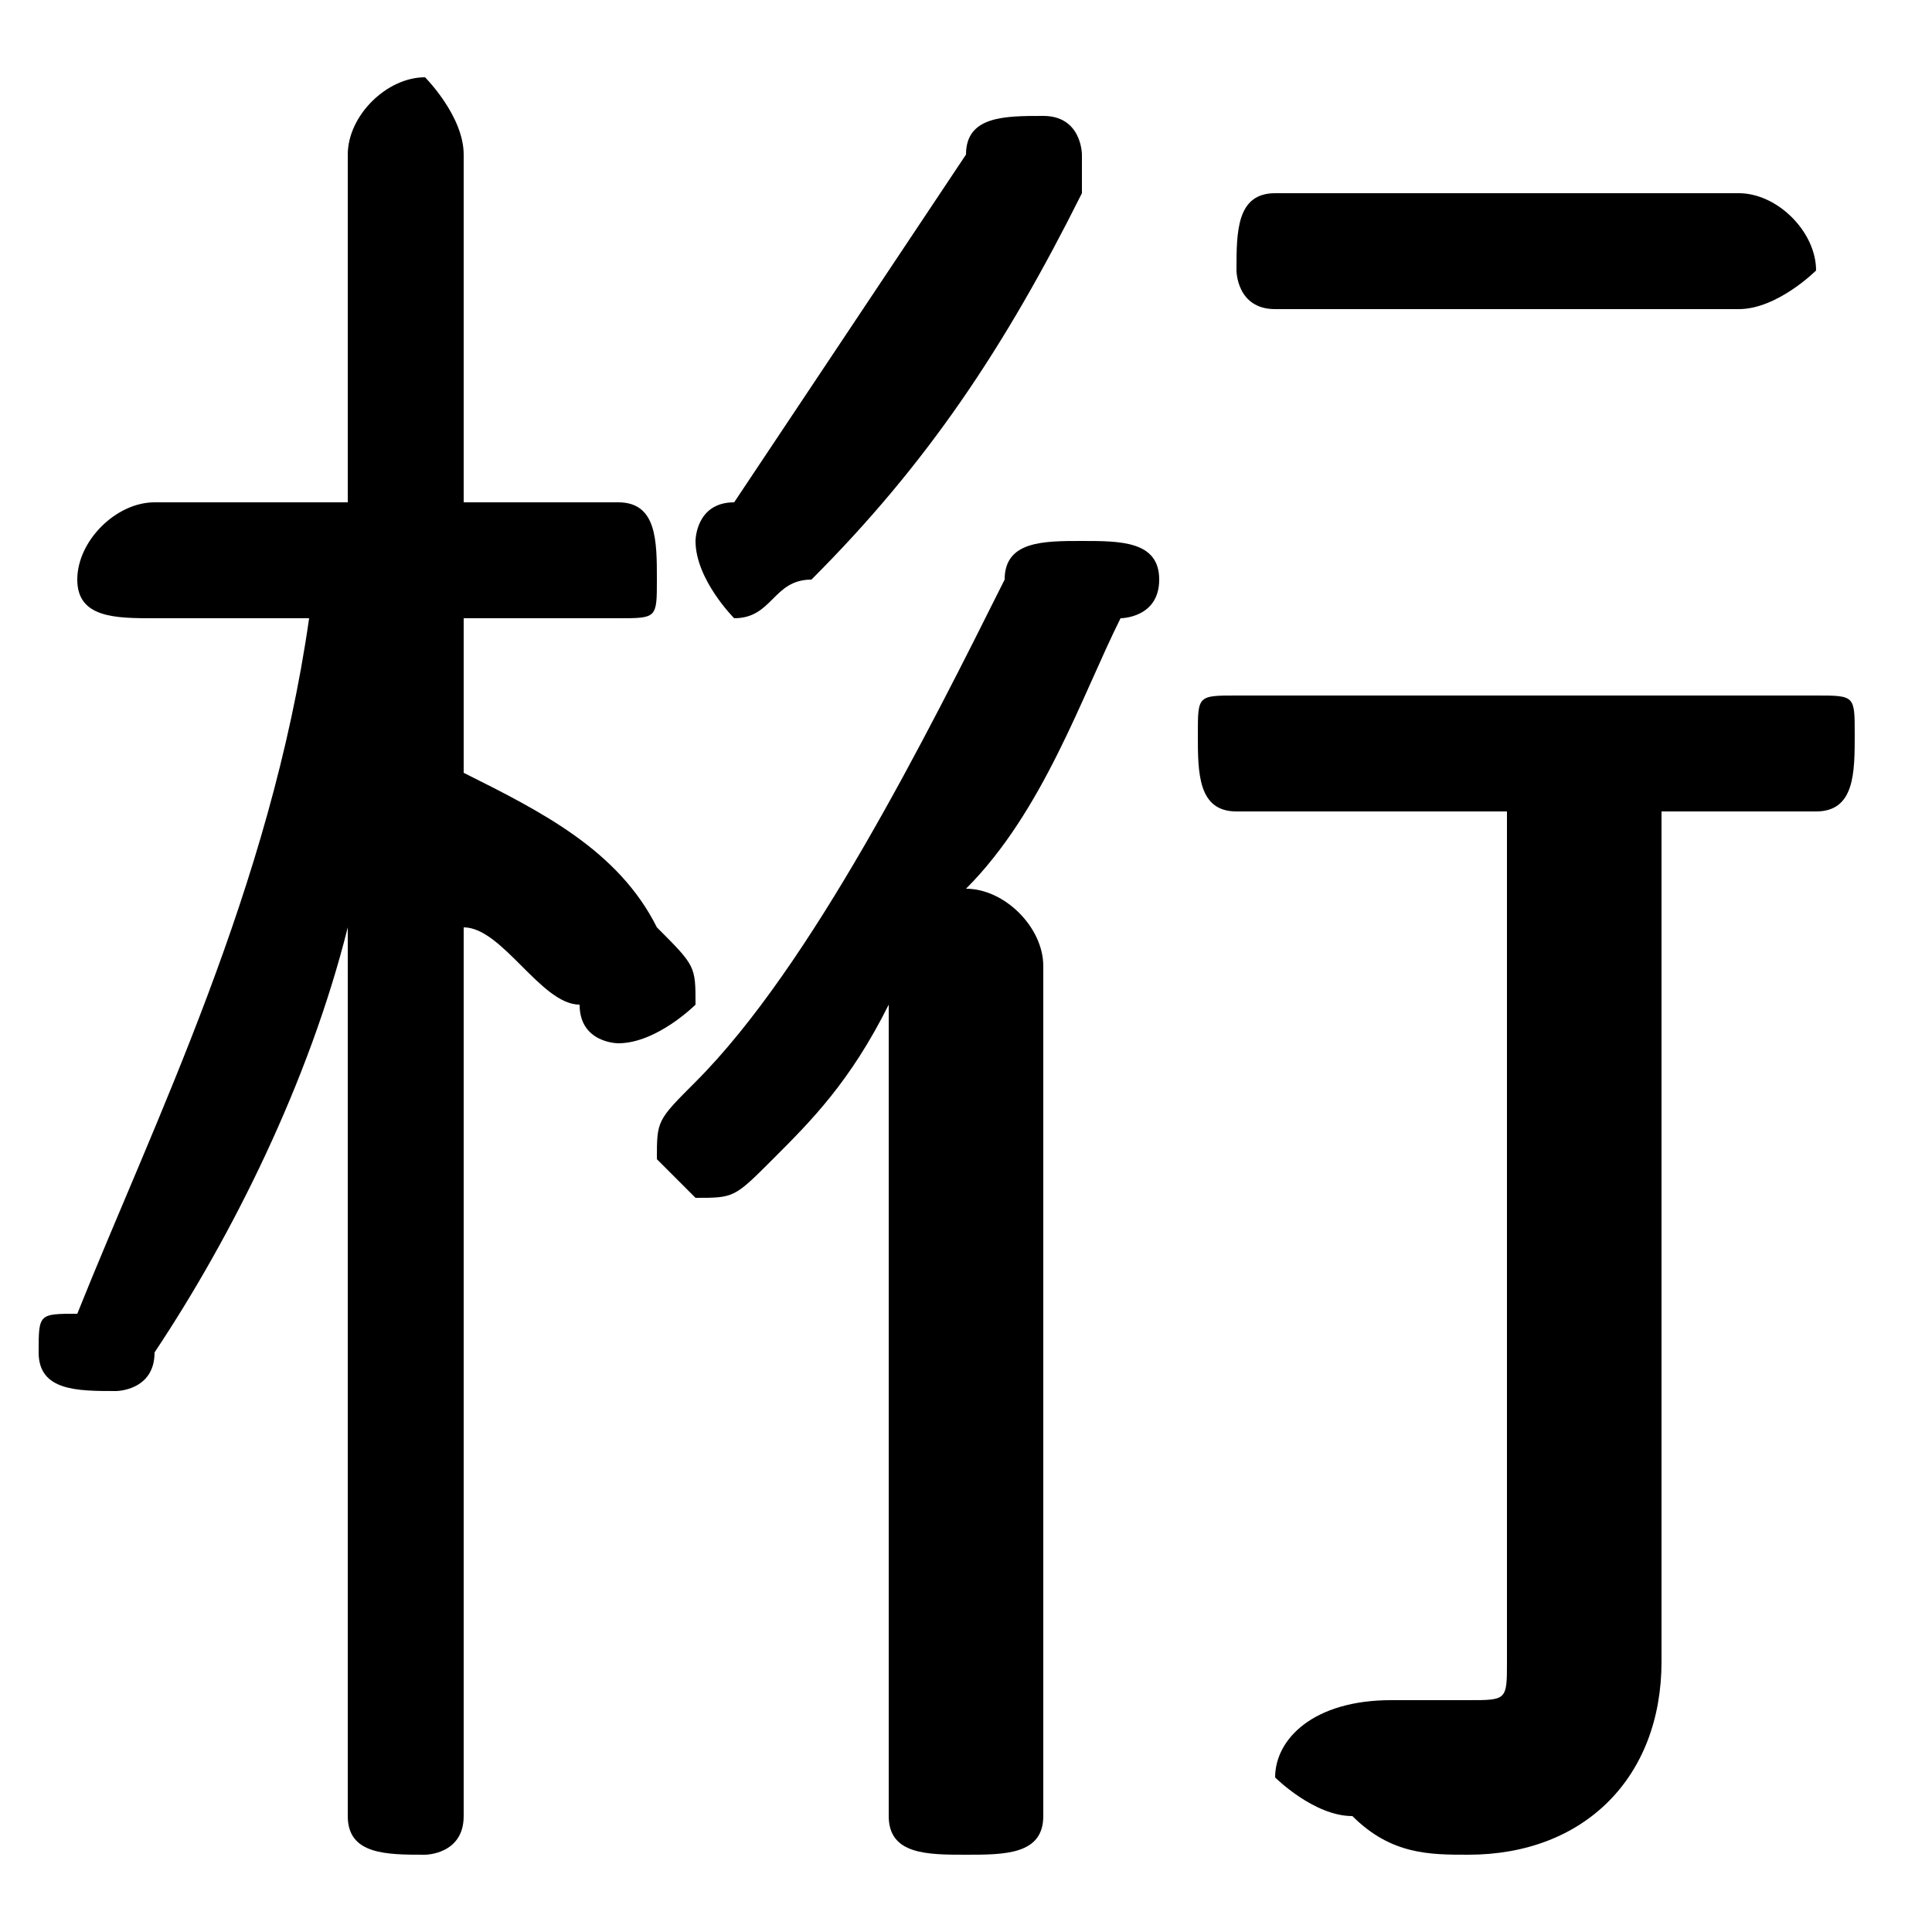 <svg xmlns="http://www.w3.org/2000/svg" viewBox="0 -44.0 50.0 50.0">
    <rect x="0" y="-44.0" width="50.0" height="50.0" fill="#808080" stroke="none"/>
    <g transform="scale(1, -1)">
        <!-- ボディの枠 -->
        <rect x="0" y="-6.0" width="50.0" height="50.0"
            stroke="white" fill="white"/>
        <!-- グリフ座標系の原点 -->
        <circle cx="0" cy="0" r="5" fill="white"/>
        <!-- グリフのアウトライン -->
        <g style="fill:black;stroke:#000000;stroke-width:0;stroke-linecap:round;stroke-linejoin:round;">
        <path d="M 23.0 -3.0 C 23.0 -4.0 24.0 -4.0 25.0 -4.0 C 26.0 -4.0 27.0 -4.0 27.0 -3.0 L 27.0 19.0 C 27.0 20.0 26.0 21.0 25.0 21.0 C 27.0 23.0 28.0 26.0 29.0 28.0 C 29.0 28.0 30.0 28.0 30.0 29.0 C 30.0 30.0 29.0 30.0 28.0 30.0 C 27.0 30.0 26.0 30.0 26.0 29.0 C 24.0 25.0 21.0 19.0 18.0 16.0 C 17.0 15.0 17.0 15.0 17.0 14.0 C 17.0 14.0 18.0 13.0 18.0 13.0 C 19.0 13.0 19.0 13.0 20.0 14.0 C 21.0 15.0 22.0 16.0 23.0 18.0 Z M 8.0 28.0 C 7.0 21.0 4.0 15.0 2.0 10.0 C 1.0 10.0 1.0 10.0 1.0 9.0 C 1.0 8.0 2.0 8.0 3.0 8.0 C 3.0 8.0 4.0 8.0 4.0 9.0 C 6.0 12.0 8.0 16.0 9.0 20.0 L 9.0 9.0 L 9.0 -3.0 C 9.0 -4.0 10.0 -4.0 11.0 -4.0 C 11.0 -4.0 12.0 -4.0 12.0 -3.0 L 12.0 20.0 C 13.0 20.0 14.0 18.0 15.0 18.0 C 15.0 17.0 16.0 17.0 16.0 17.0 C 17.0 17.0 18.0 18.0 18.0 18.0 C 18.0 19.0 18.0 19.0 17.0 20.0 C 16.0 22.0 14.0 23.0 12.0 24.0 L 12.0 28.0 L 16.0 28.0 C 17.0 28.0 17.0 28.0 17.0 29.0 C 17.0 30.0 17.0 31.0 16.0 31.0 L 12.0 31.0 L 12.0 40.0 C 12.0 41.0 11.0 42.0 11.0 42.0 C 10.0 42.0 9.0 41.0 9.0 40.0 L 9.0 31.0 L 4.0 31.0 C 3.0 31.0 2.0 30.0 2.0 29.0 C 2.0 28.0 3.0 28.0 4.0 28.0 Z M 39.0 23.0 L 39.0 1.0 C 39.0 0.0 39.0 -0.0 38.0 -0.0 C 37.0 -0.0 36.0 -0.0 36.0 -0.0 C 34.0 0.0 33.0 -1.0 33.0 -2.0 C 33.0 -2.0 34.0 -3.0 35.0 -3.0 C 36.0 -4.0 37.0 -4.0 38.0 -4.0 C 41.0 -4.0 43.0 -2.0 43.0 1.0 L 43.0 23.0 L 47.0 23.0 C 48.0 23.0 48.0 24.0 48.0 25.0 C 48.0 26.0 48.0 26.0 47.0 26.0 L 32.0 26.0 C 31.0 26.0 31.0 26.0 31.0 25.0 C 31.0 24.0 31.0 23.0 32.0 23.0 Z M 45.0 36.0 C 46.0 36.0 47.0 37.0 47.0 37.0 C 47.0 38.0 46.0 39.0 45.0 39.0 L 33.0 39.0 C 32.0 39.0 32.0 38.0 32.0 37.0 C 32.0 37.0 32.0 36.0 33.0 36.0 Z M 25.0 40.0 C 23.0 37.0 21.0 34.0 19.0 31.0 C 18.0 31.0 18.0 30.0 18.0 30.0 C 18.0 29.0 19.0 28.0 19.0 28.0 C 20.0 28.0 20.0 29.0 21.0 29.0 C 24.0 32.0 26.0 35.0 28.0 39.0 C 28.0 39.0 28.0 39.0 28.0 40.0 C 28.0 40.0 28.0 41.0 27.0 41.0 C 26.0 41.0 25.0 41.0 25.0 40.0 Z"/>
    </g>
    </g>
</svg>
